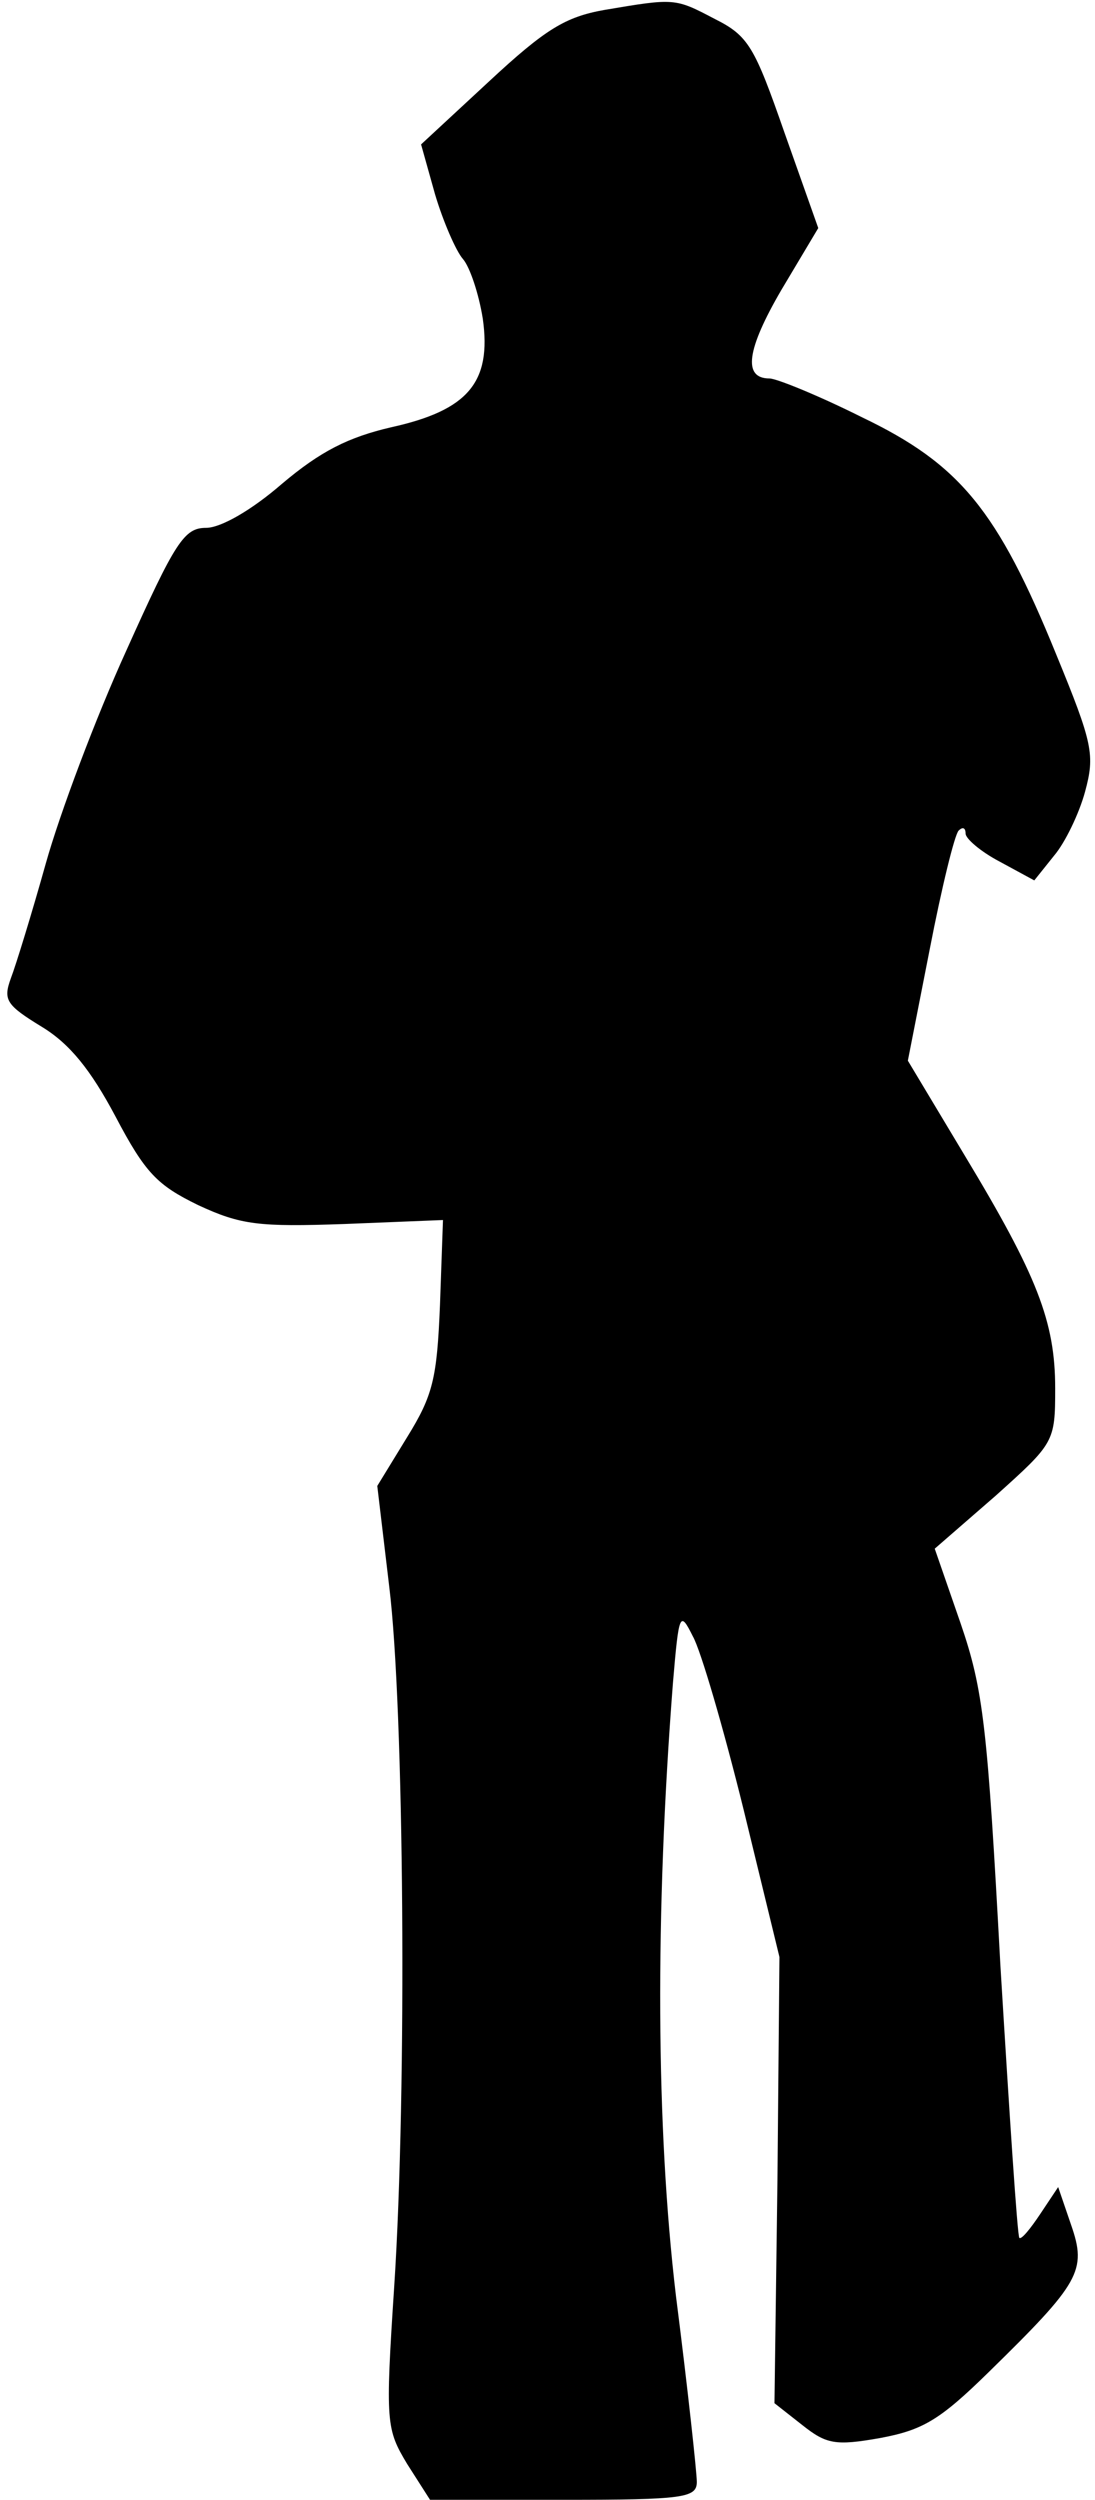 <?xml version="1.0" standalone="no"?>
<!DOCTYPE svg PUBLIC "-//W3C//DTD SVG 20010904//EN"
 "http://www.w3.org/TR/2001/REC-SVG-20010904/DTD/svg10.dtd">
<svg version="1.0" xmlns="http://www.w3.org/2000/svg"
 width="110pt" height="251pt" viewBox="0 0 110 251"
 preserveAspectRatio="xMidYMid meet">
<g transform="translate(0,251) scale(0.1,-0.1)"
fill="#000000" stroke="none">
<path fill="#000000" stroke="none" d="M607 2500 c-39 -7 -59 -19 -116 -72
l-68 -63 14 -50 c8 -27 21 -57 28 -65 7 -8 16 -35 20 -60 9 -64 -15 -92 -92
-109 -43 -10 -71 -24 -110 -57 -30 -26 -61 -44 -76 -44 -22 0 -31 -14 -80
-123 -31 -68 -67 -164 -81 -214 -14 -50 -30 -102 -35 -115 -8 -22 -5 -27 31
-49 28 -17 49 -43 74 -90 30 -57 42 -69 83 -89 43 -20 61 -22 147 -19 l99 4
-3 -85 c-3 -74 -7 -91 -33 -133 l-30 -49 12 -101 c15 -121 18 -505 5 -703 -9
-137 -8 -143 13 -178 l23 -36 134 0 c121 0 134 2 134 18 0 9 -9 93 -21 187
-20 169 -21 383 -3 615 6 71 7 73 20 47 8 -14 31 -93 51 -174 l36 -148 -2
-224 -3 -224 28 -22 c24 -19 33 -21 78 -13 43 8 60 18 109 66 92 90 99 102 83
148 l-13 38 -18 -27 c-10 -15 -19 -26 -21 -24 -2 2 -10 125 -19 273 -13 240
-17 277 -40 344 l-26 75 61 53 c59 53 60 54 60 108 0 67 -18 113 -91 234 l-57
95 22 112 c12 62 25 115 29 119 4 4 7 3 7 -3 0 -5 15 -18 34 -28 l35 -19 20
25 c11 13 25 42 31 64 10 37 8 48 -29 138 -59 145 -97 191 -195 238 -44 22
-86 39 -93 39 -27 0 -23 29 12 89 l37 62 -34 96 c-30 86 -36 97 -70 114 -40
21 -40 21 -111 9z"/>
</g>
</svg>
